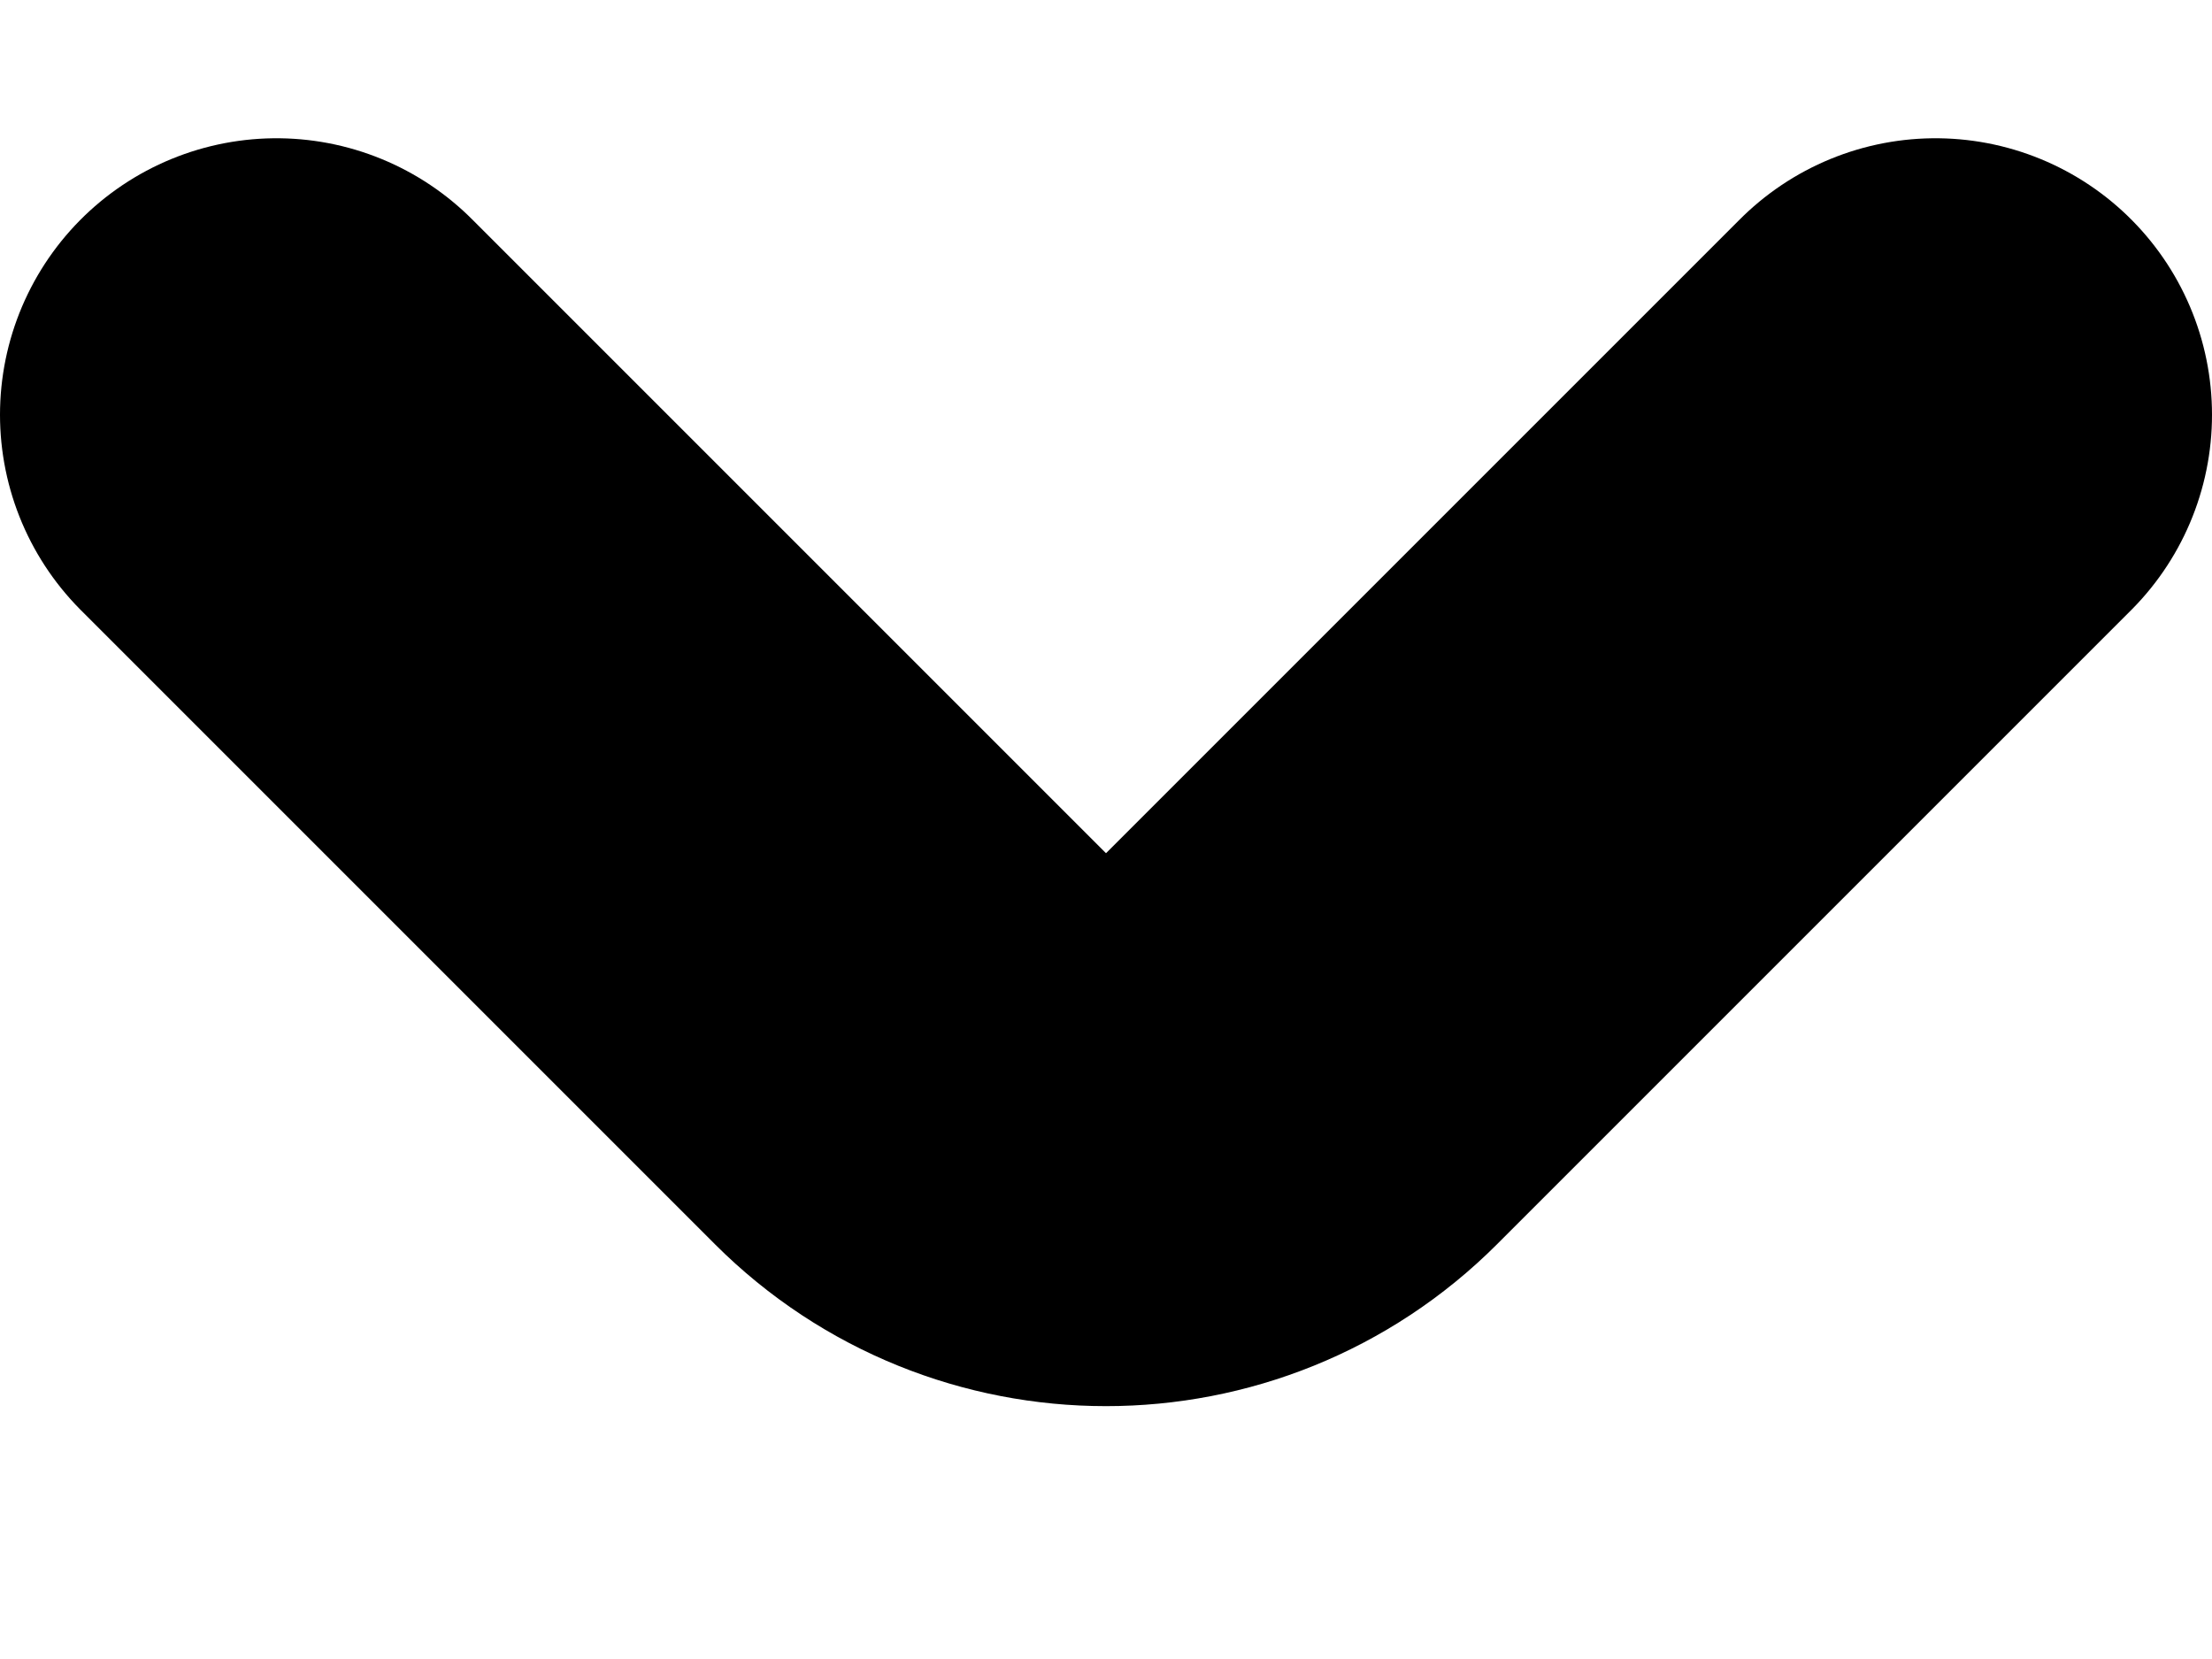 <svg width="8" height="6" viewBox="0 0 8 6" fill="none" xmlns="http://www.w3.org/2000/svg">
<path d="M1 1.5L3.293 3.793C3.683 4.183 4.317 4.183 4.707 3.793L7 1.5" stroke="currentColor" stroke-width="2" stroke-linecap="round"/>
</svg>
